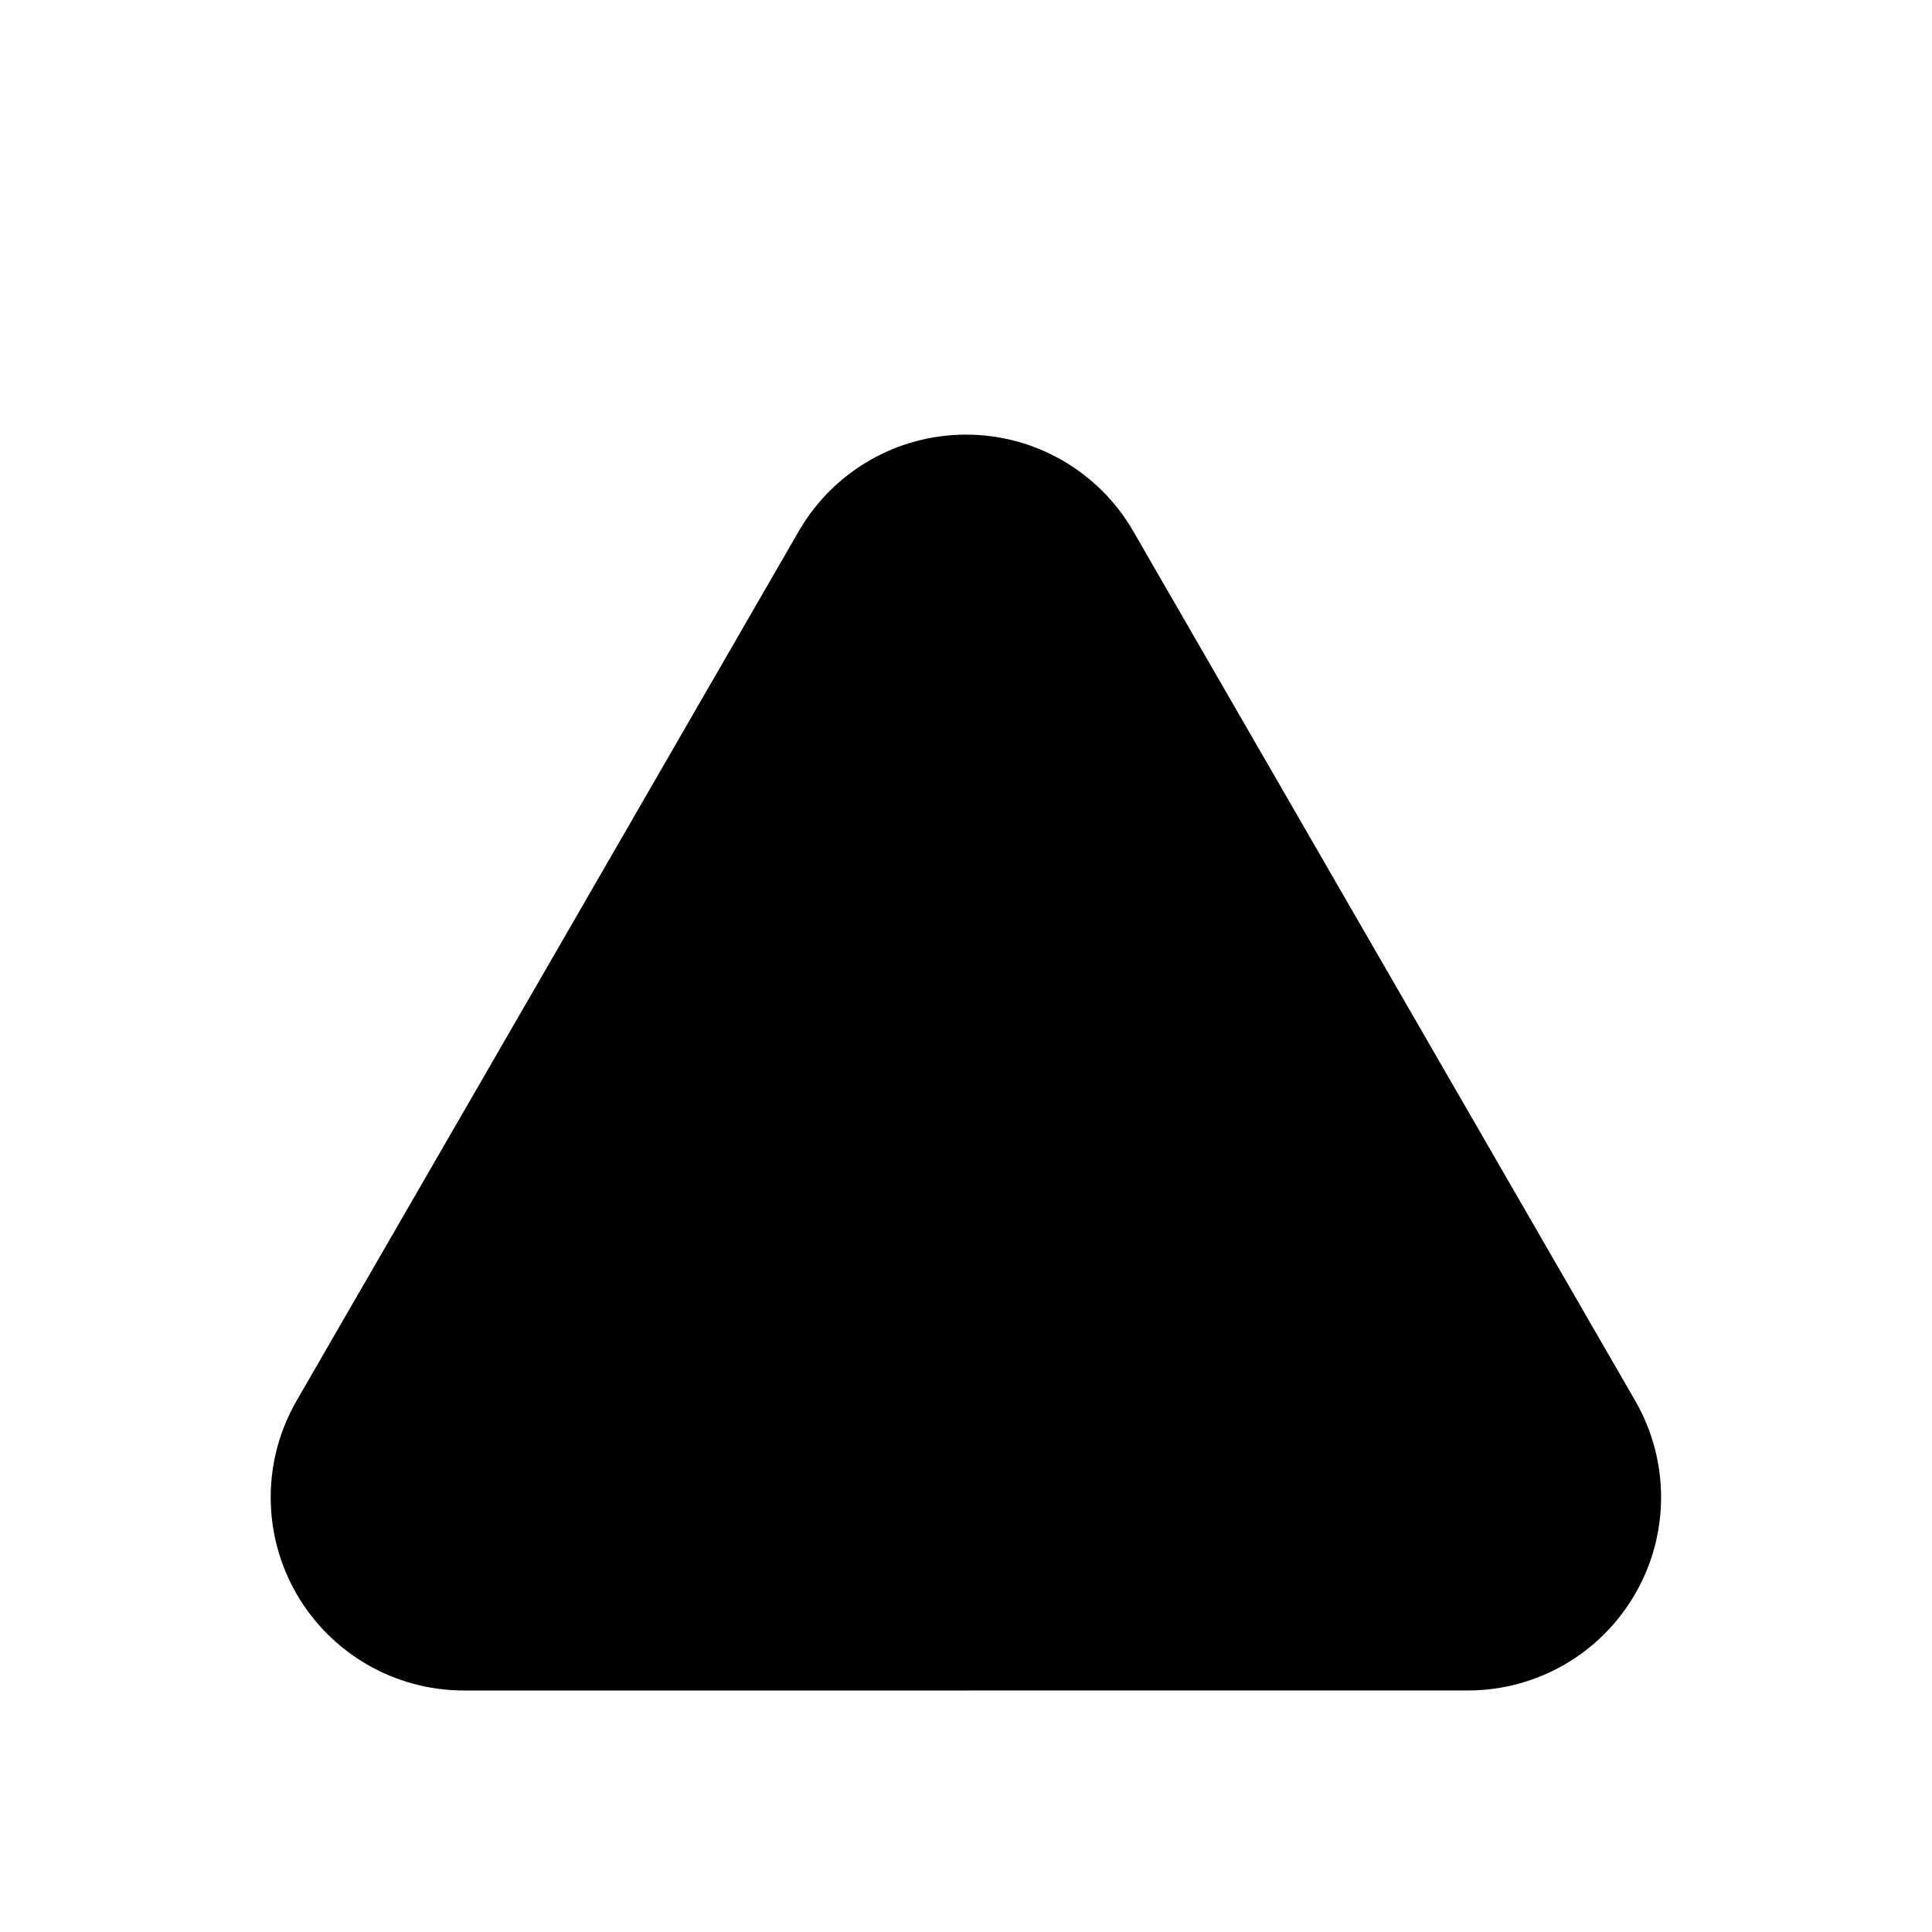 <?xml version="1.0" encoding="UTF-8"?>
<svg width="100pt" height="100pt" version="1.1" viewBox="0 0 100 100" xmlns="http://www.w3.org/2000/svg">
 <path d="m50 87.5h-26c-3.57-0.004-6.867-1.91-8.652-5.004s-1.781-6.902 0.004-9.996l13-22.5 13-22.52c1.789-3.086 5.082-4.984 8.648-4.984s6.859 1.898 8.648 4.984l26 45.039c1.777 3.09 1.773 6.894-0.012 9.98-1.781 3.086-5.07 4.992-8.637 5z"/>
</svg>
